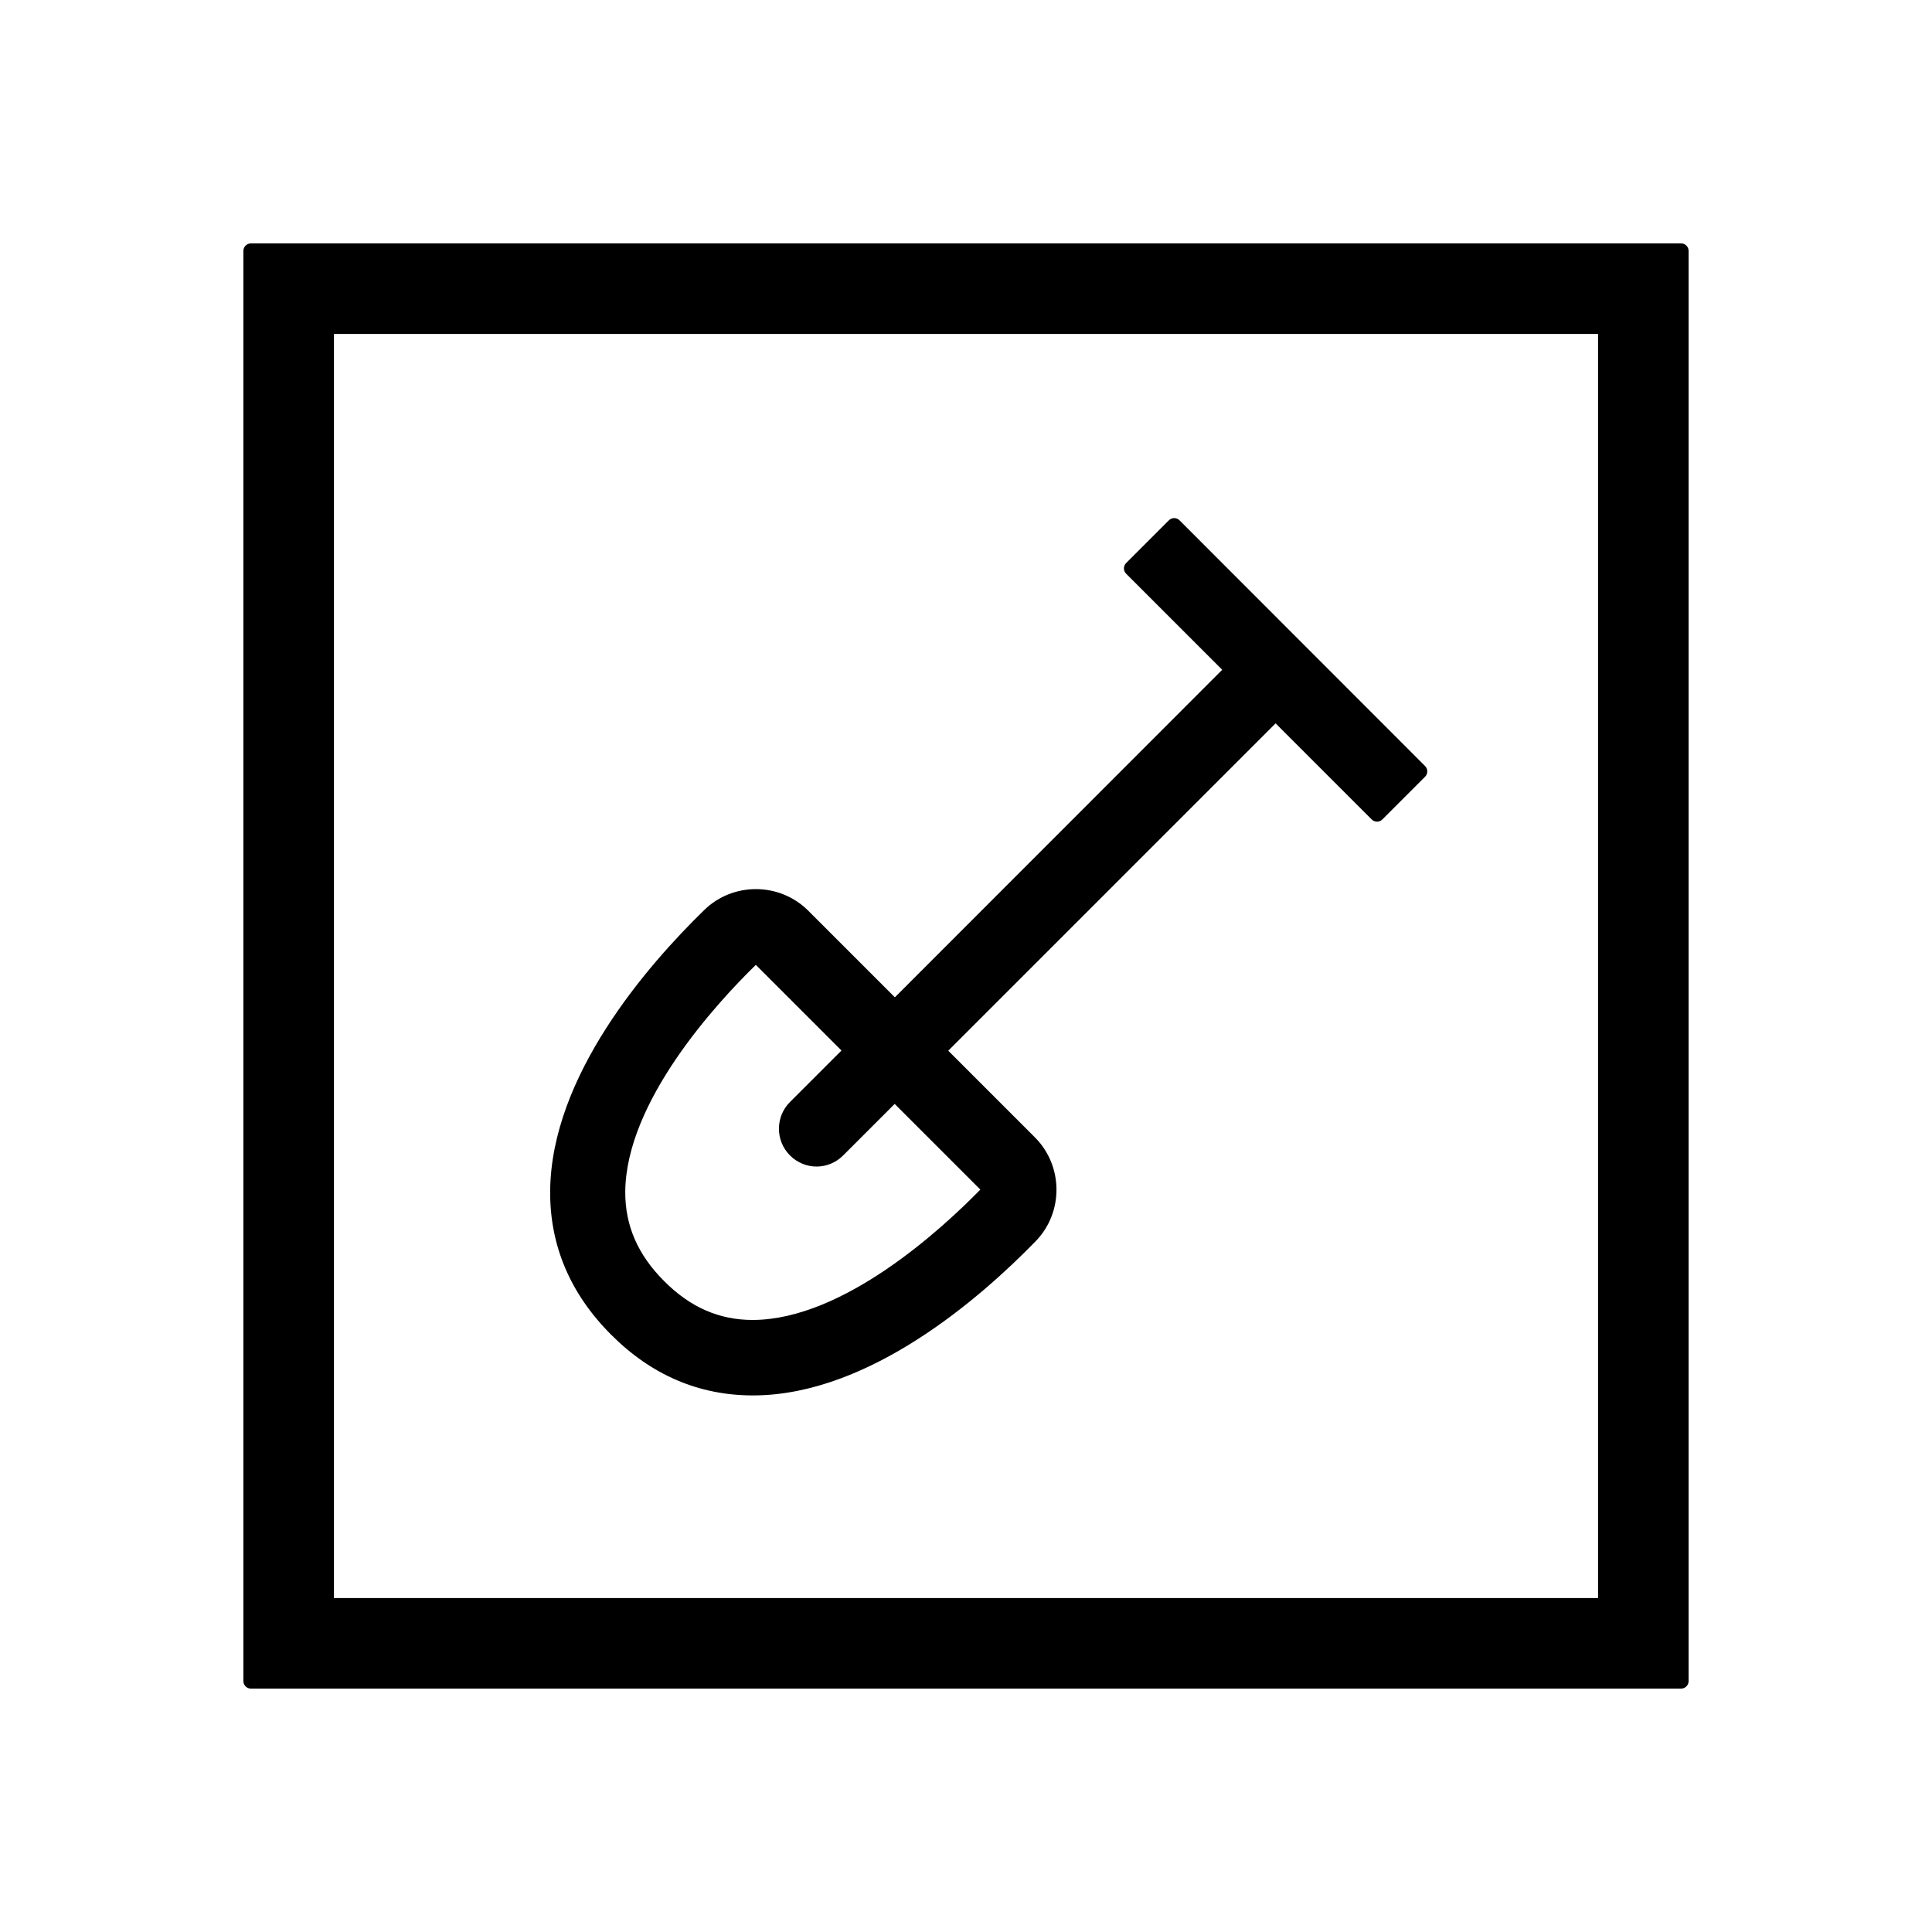 <?xml version="1.0" standalone="no"?><!DOCTYPE svg PUBLIC "-//W3C//DTD SVG 1.1//EN"
  "http://www.w3.org/Graphics/SVG/1.1/DTD/svg11.dtd">
<svg t="1568273303411" class="icon" viewBox="0 0 1024 1024" version="1.1" xmlns="http://www.w3.org/2000/svg" p-id="528"
     xmlns:xlink="http://www.w3.org/1999/xlink" width="200" height="200">
  <defs>
    <style type="text/css"></style>
  </defs>
  <path
    d="M891 129H133c-2.2 0-4 1.8-4 4v758c0 2.2 1.8 4 4 4h758c2.2 0 4-1.8 4-4V133c0-2.2-1.8-4-4-4z m-44 718H177V177h670v670z"
    p-id="529"></path>
  <path
    d="M399 739.6h0.8c61-0.4 119.6-51.4 149.1-81.7 14.9-15.3 14.7-40-0.4-55.1l-45.9-45.9 173.5-173.5 50.9 50.9c1.6 1.6 4.1 1.6 5.7 0l22.6-22.6c1.6-1.6 1.6-4.1 0-5.7L625.2 275.8c-1.6-1.6-4.1-1.6-5.7 0l-22.6 22.6c-1.6 1.6-1.6 4.1 0 5.7l50.9 50.9-173.5 173.6-45.9-45.9c-15.1-15.1-39.8-15.3-55.1-0.4-30.3 29.5-81.3 88.1-81.7 149.1-0.2 28.8 10.7 54.4 32.3 76 21.3 21.4 46.6 32.2 75.1 32.2z m1.6-228.2l45.4 45.4-27.3 27.3c-7.8 7.8-7.8 20.5 0 28.3 3.9 3.9 9 5.9 14.1 5.9s10.2-2 14.1-5.9l27.3-27.3 45.4 45.4c-20.6 21.1-72.4 68.7-120.2 69.1h-0.5c-17.7 0-33.1-6.7-46.9-20.6-14-14-20.7-29.5-20.6-47.4 0.4-47.7 48.1-99.6 69.2-120.2z"
    p-id="530"></path>
</svg>
